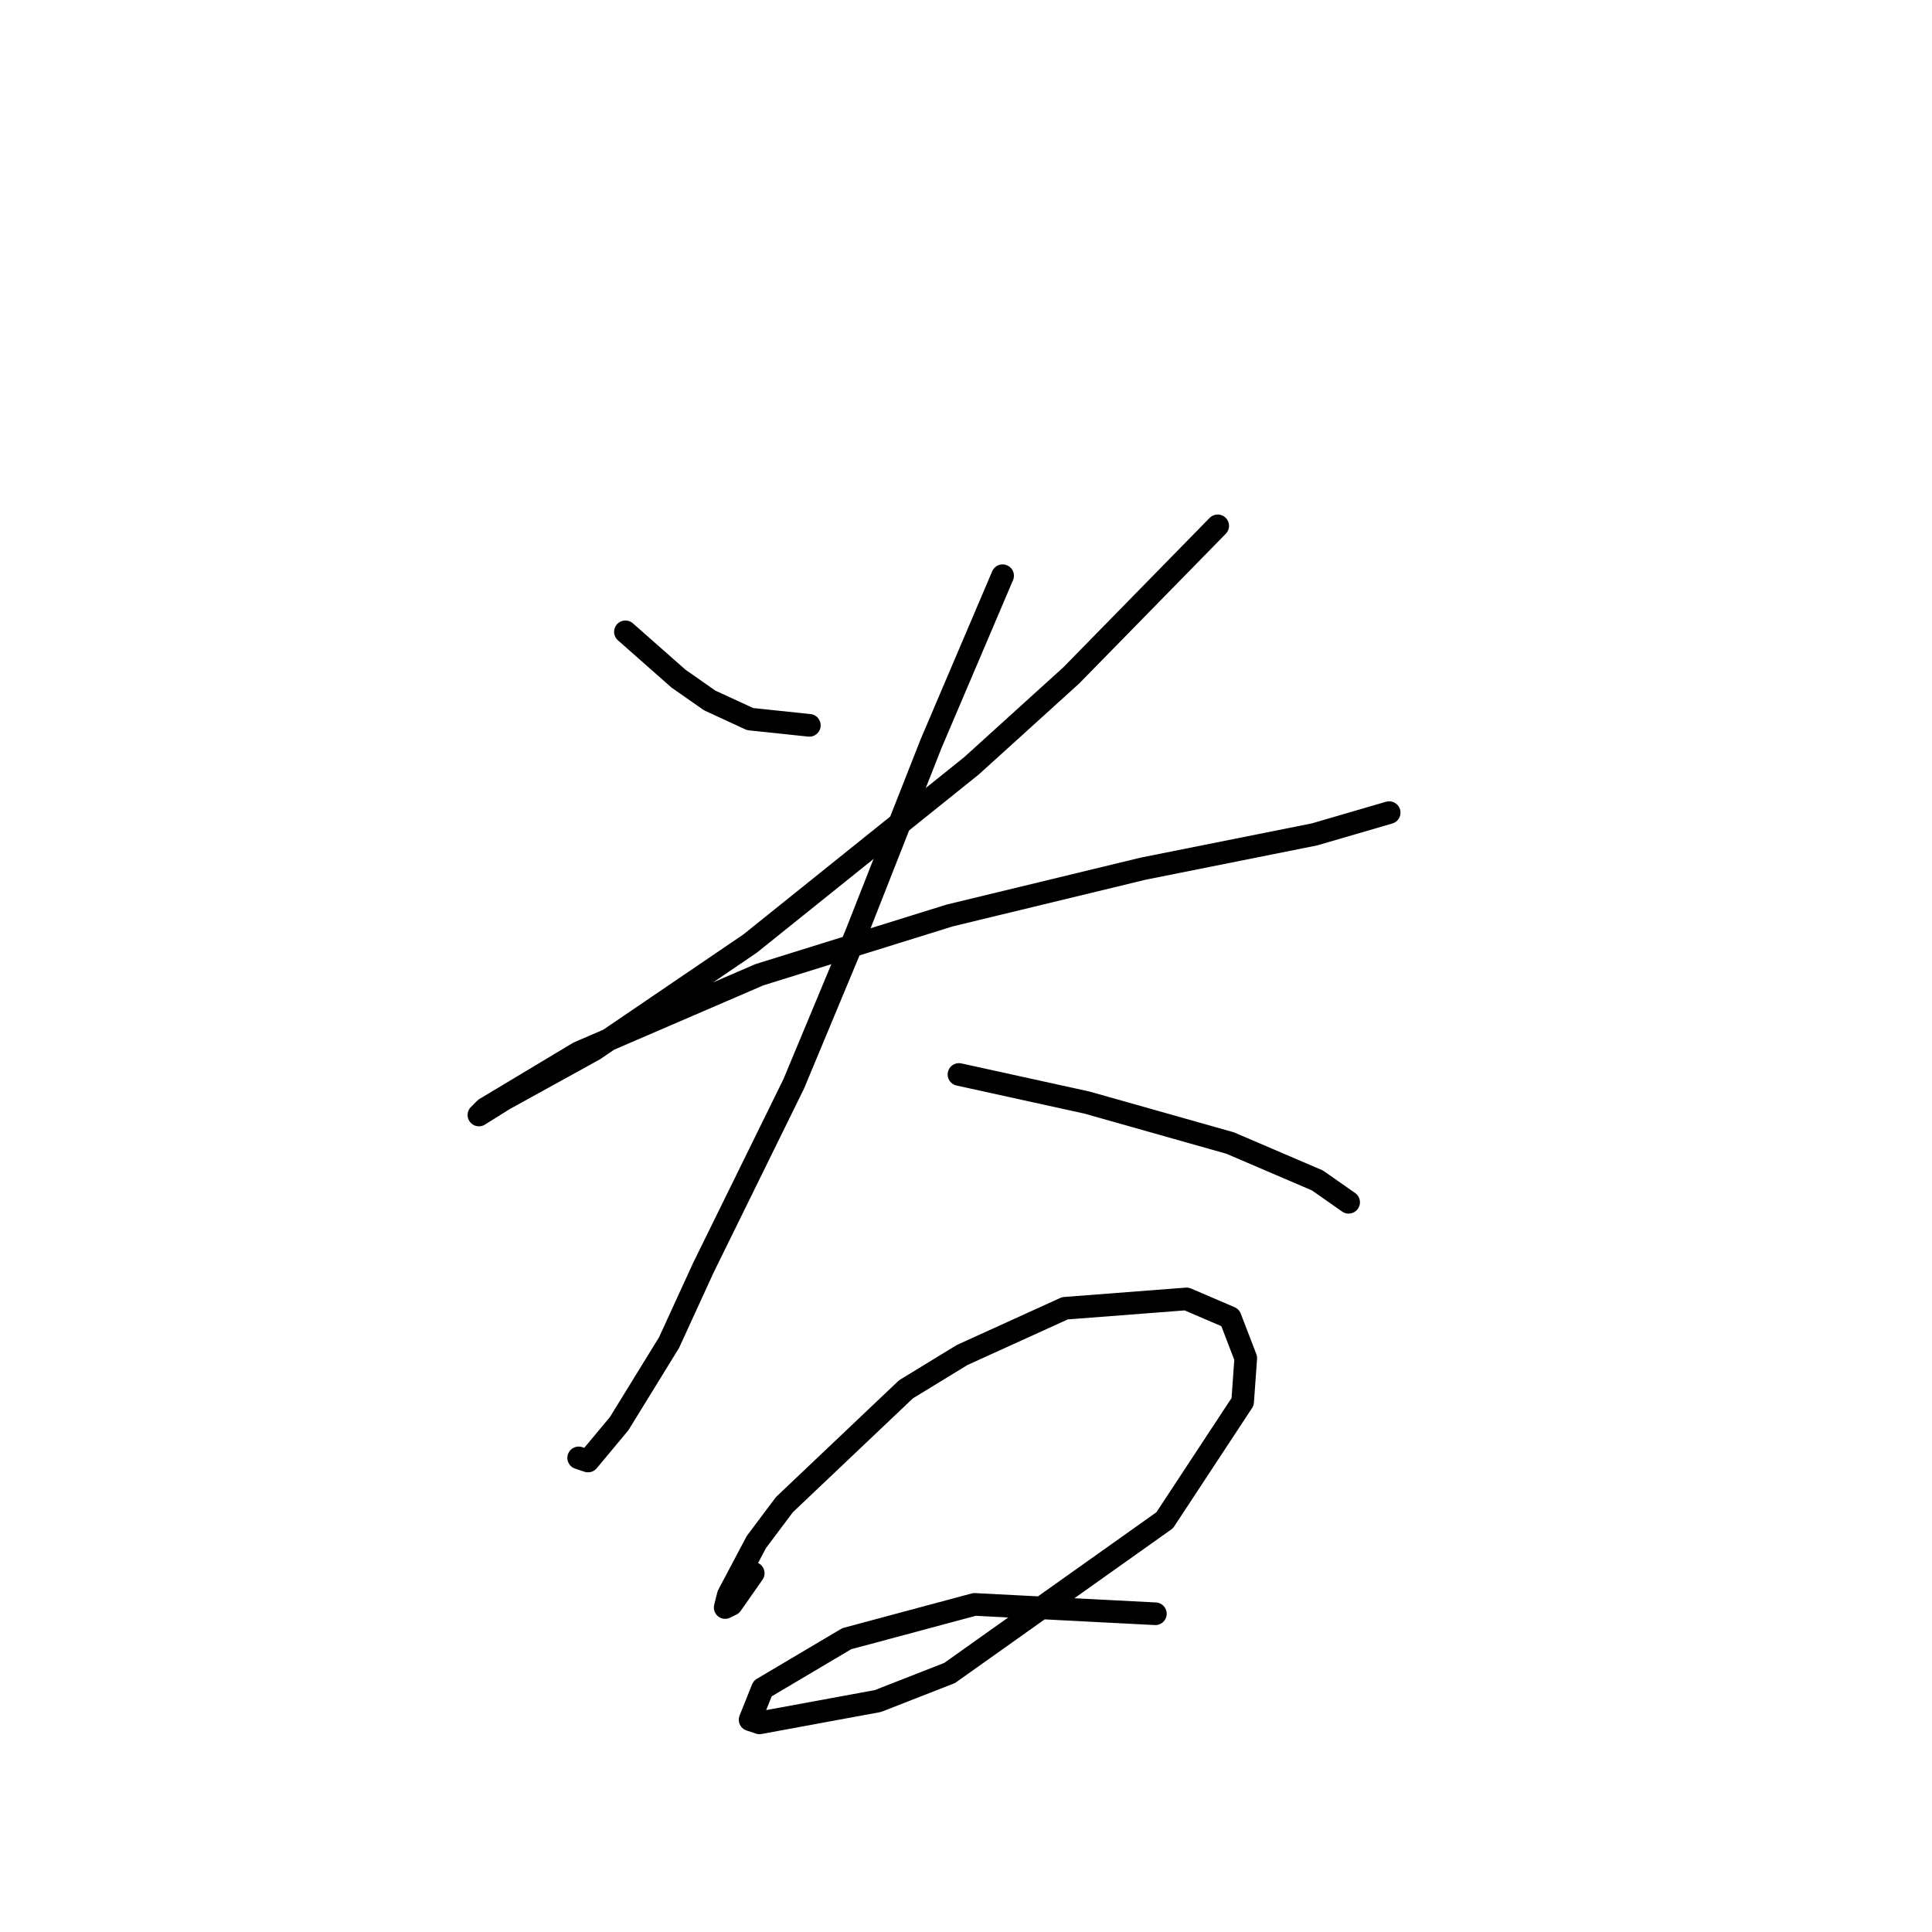 <?xml version="1.0" standalone="no"?>
    <svg width="256" height="256" xmlns="http://www.w3.org/2000/svg" version="1.1">
    <polyline stroke="black" stroke-width="3" stroke-linecap="round" fill="transparent" stroke-linejoin="round" points="82.872 83.72 89.894 89.916 94.025 92.807 99.394 95.285 107.242 96.111 107.242 96.111 " />
        <polyline stroke="black" stroke-width="3" stroke-linecap="round" fill="transparent" stroke-linejoin="round" points="161.352 69.676 141.938 89.503 128.721 101.481 99.394 125.025 78.742 139.069 66.763 145.677 63.459 147.743 64.285 146.917 76.677 139.482 100.633 129.155 125.83 121.308 151.439 115.112 174.156 110.568 184.07 107.677 184.07 107.677 " />
        <polyline stroke="black" stroke-width="3" stroke-linecap="round" fill="transparent" stroke-linejoin="round" points="132.851 76.285 123.351 98.59 113.438 123.786 105.177 143.612 93.199 167.982 88.655 177.895 82.046 188.635 77.916 193.591 76.677 193.178 76.677 193.178 " />
        <polyline stroke="black" stroke-width="3" stroke-linecap="round" fill="transparent" stroke-linejoin="round" points="127.069 142.373 144.004 146.091 163.004 151.46 174.569 156.417 178.7 159.308 178.7 159.308 " />
        <polyline stroke="black" stroke-width="3" stroke-linecap="round" fill="transparent" stroke-linejoin="round" points="99.807 208.461 96.916 212.592 96.09 213.005 96.503 211.352 100.22 204.331 103.938 199.374 120.047 184.091 127.482 179.548 141.112 173.352 157.221 172.113 163.004 174.591 165.069 179.961 164.656 185.743 154.33 201.439 125.83 221.679 116.329 225.396 100.633 228.288 99.394 227.875 101.047 223.744 112.199 217.135 129.134 212.592 153.091 213.831 153.091 213.831 " />
        </svg>